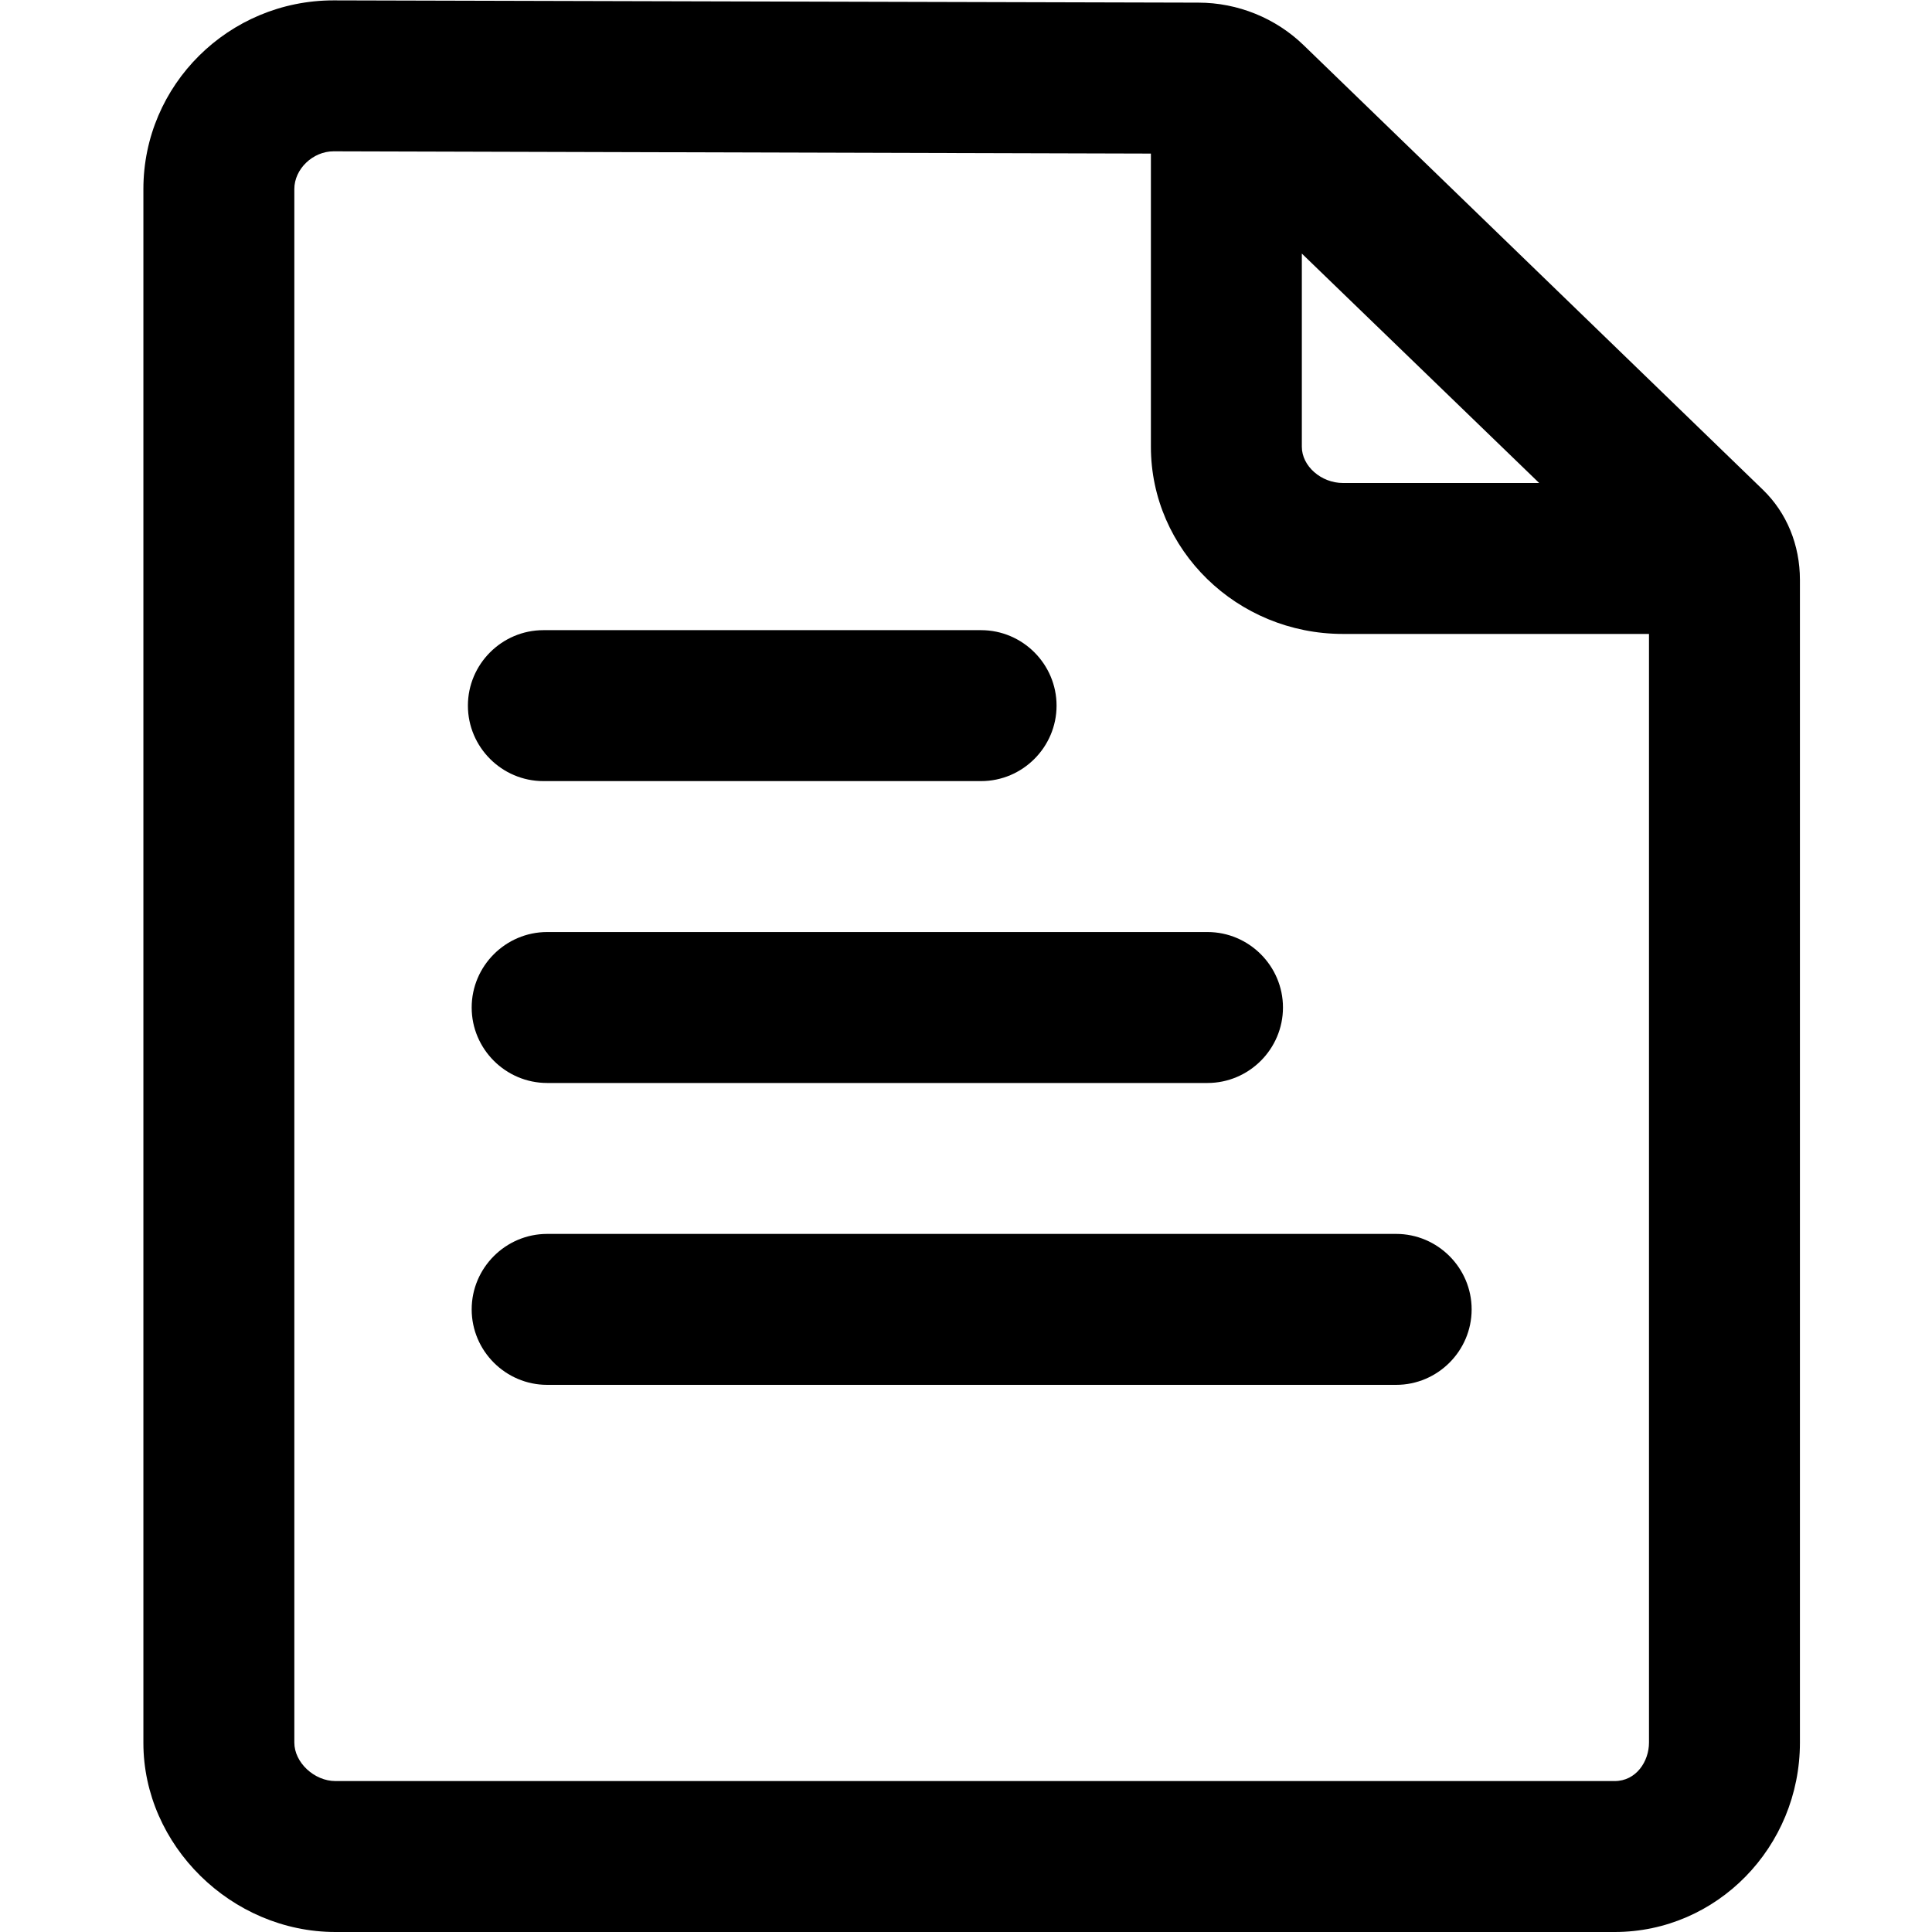 <svg xmlns="http://www.w3.org/2000/svg" viewBox="0 0 512 512"><path fill="none" d="M355.9 128h52L345 67.2v51.3c0 5 5.1 9.5 10.9 9.5z"/><path fill="none" d="M355.9 168c-28.1 0-50.9-22.2-50.9-49.6V40.7l-216.6-.6c-5.5 0-10.4 4.7-10.4 10v411.8c0 5.2 5.3 10.2 10.9 10.2h339c5.7 0 9.1-5.2 9.1-10.2V168h-81.1zM320 247c11 0 20 9 20 20s-9 20-20 20H145c-11 0-20-9-20-20s9-20 20-20h175zm-176-80h116c11 0 20 9 20 20s-9 20-20 20H144c-11 0-20-9-20-20s9-20 20-20zm226 200H145c-11 0-20-9-20-20s9-20 20-20h225c11 0 20 9 20 20s-9 20-20 20z"/><path d="M467.2 129.8L345.5 12C338.1 4.8 328 .7 317.6.7L88.4.1C60.6.1 38 22.5 38 50.1v411.8C38 489 61.3 512 88.9 512h339c27.1 0 49.1-22.5 49.1-50.2V153.7c0-9.3-3.5-17.8-9.8-23.9zM345 67.2l62.9 60.8h-52c-5.8 0-10.9-4.5-10.9-9.6V67.2zM427.9 472h-339c-5.6 0-10.9-4.9-10.9-10.2V50.1c0-5.3 4.9-10 10.4-10l216.6.6v77.7c0 27.3 22.8 49.6 50.9 49.6H437v293.8c0 5-3.4 10.2-9.1 10.2z"/><path d="M125 267c0 11 9 20 20 20h175c11 0 20-9 20-20s-9-20-20-20H145c-11 0-20 9-20 20zM144 207h116c11 0 20-9 20-20s-9-20-20-20H144c-11 0-20 9-20 20s9 20 20 20zM370 327H145c-11 0-20 9-20 20s9 20 20 20h225c11 0 20-9 20-20s-9-20-20-20z"/></svg>